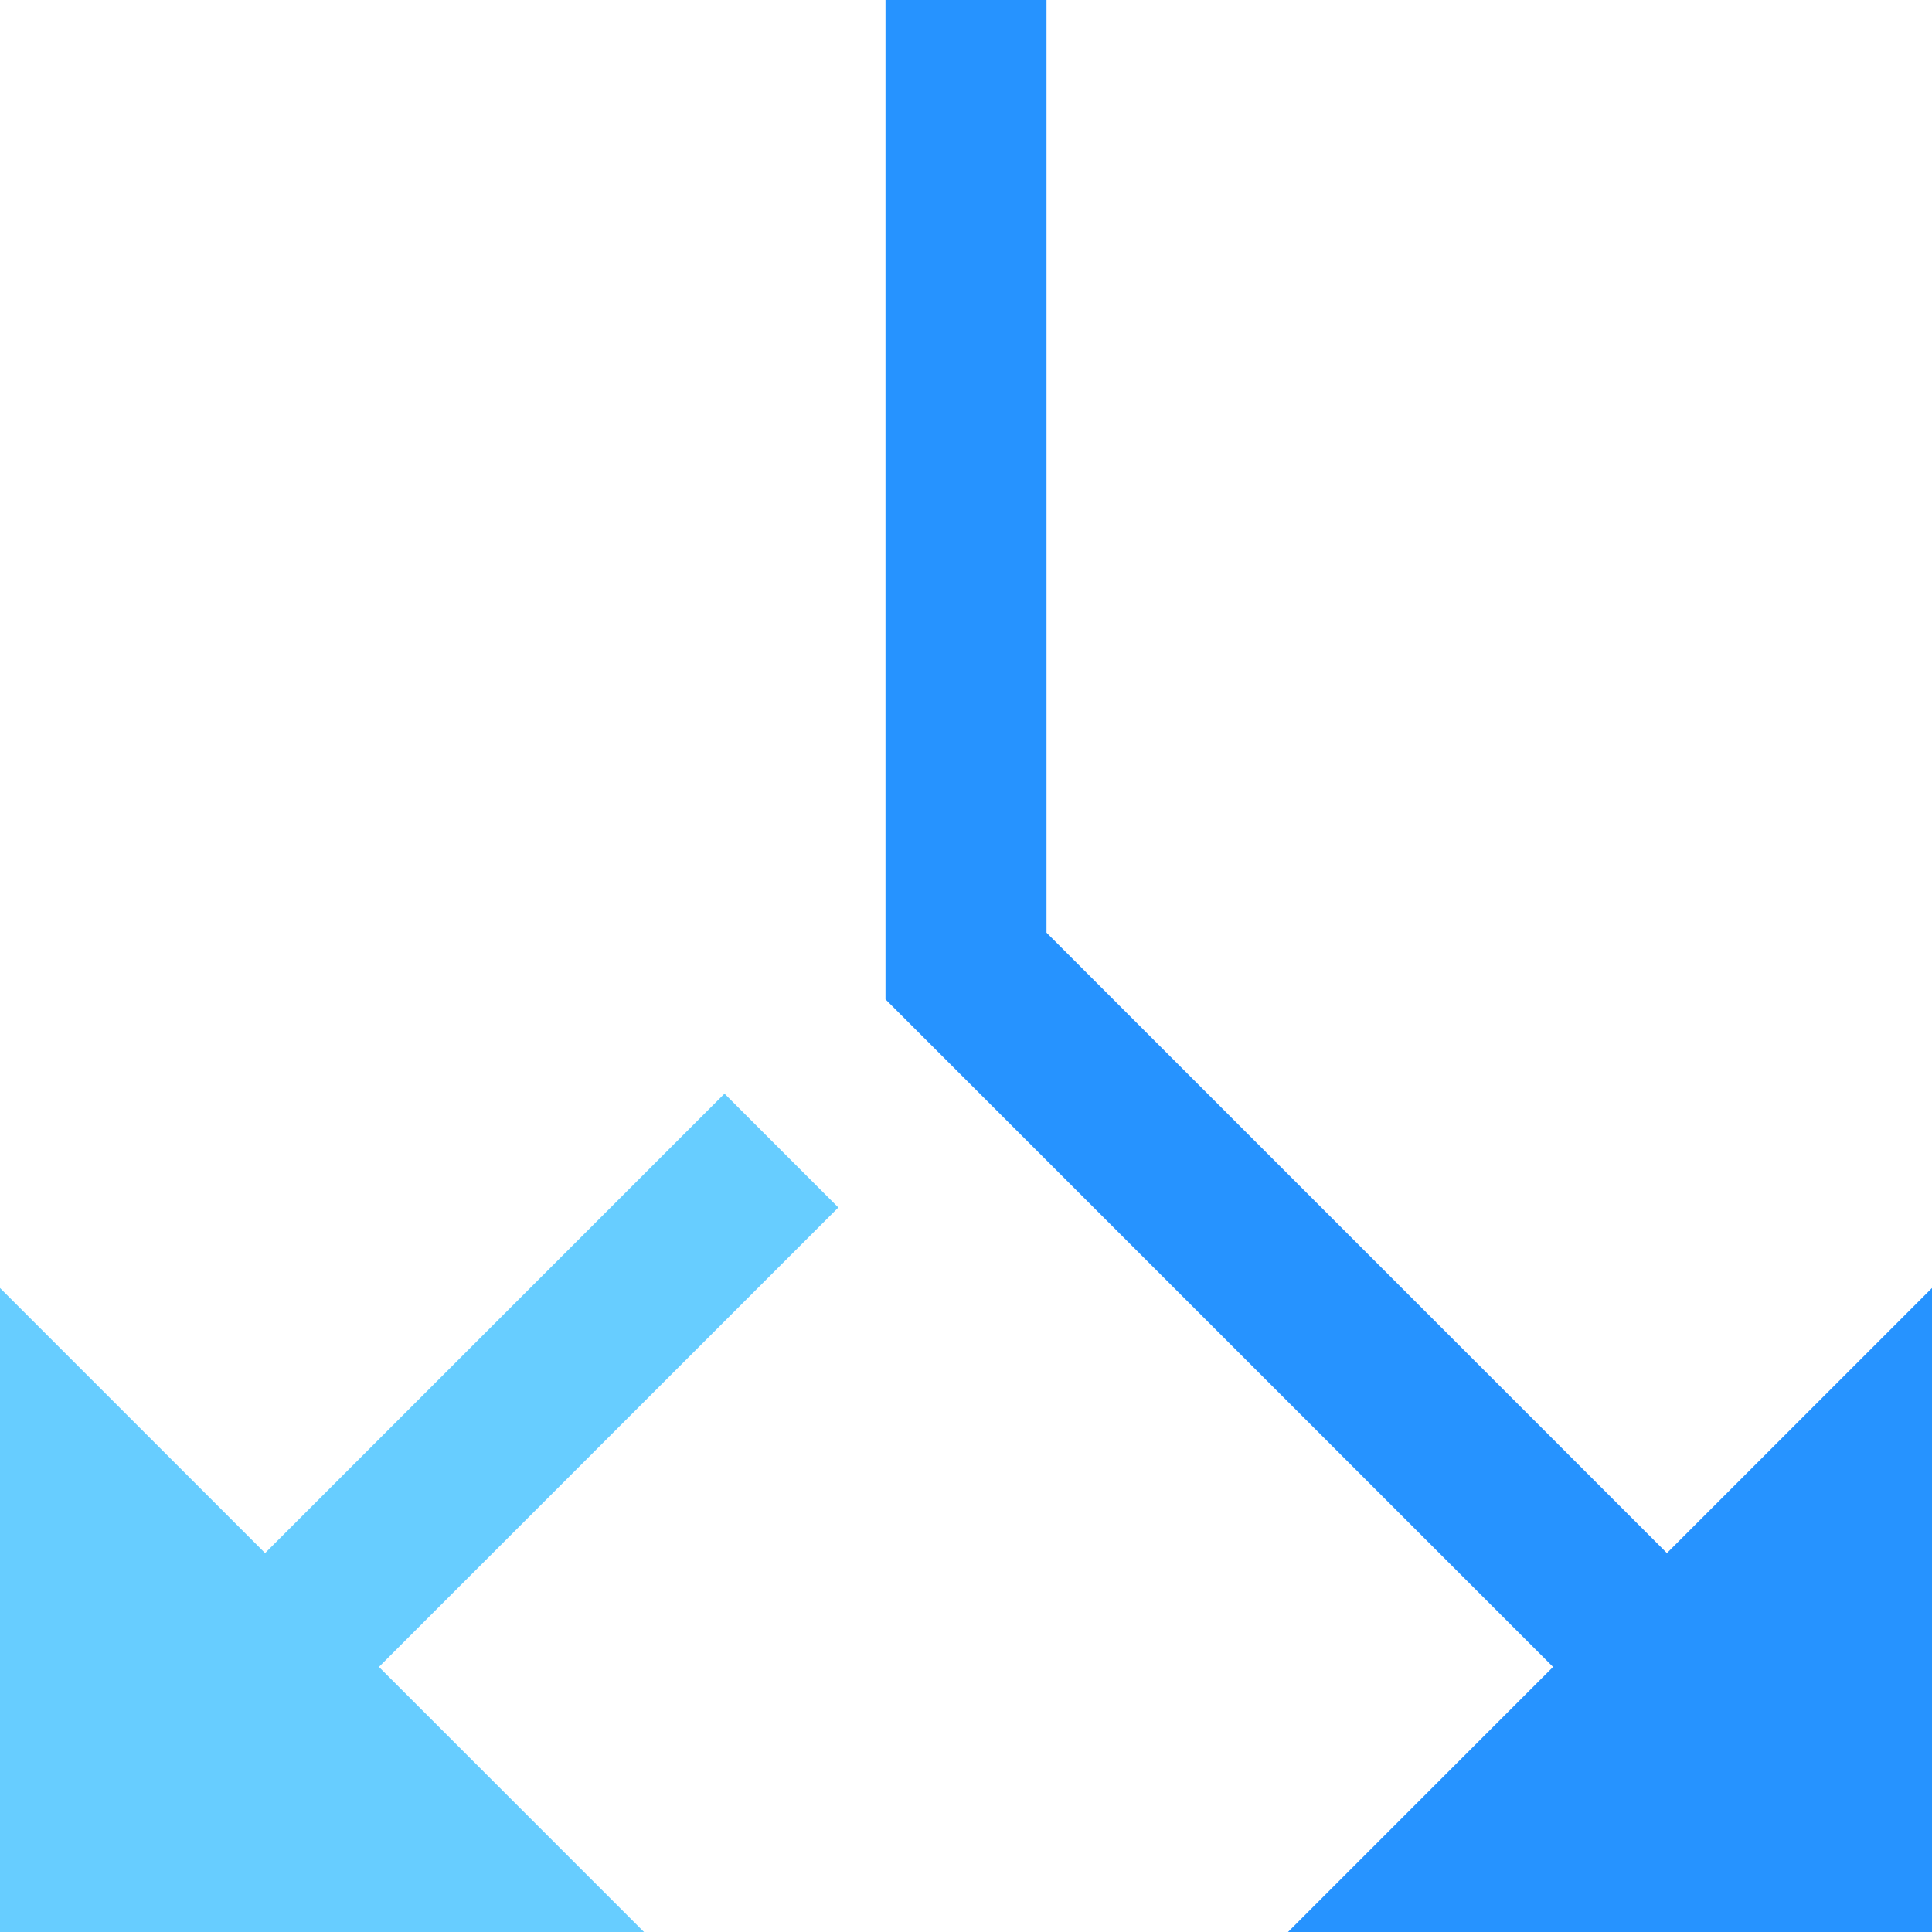 <svg width="24" height="24" viewBox="0 0 24 24" fill="none" xmlns="http://www.w3.org/2000/svg">
<path fill-rule="evenodd" clip-rule="evenodd" d="M0 16L8 24H0V16Z" fill="#67CDFF"/>
<path fill-rule="evenodd" clip-rule="evenodd" d="M24 16L16 24H24V16Z" fill="#2693FF"/>
<path d="M4.5 19.5L9 15" stroke="#67CDFF" stroke-width="2" stroke-linecap="square"/>
<path d="M19.5 19.5L12 12V1" stroke="#2693FF" stroke-width="2" stroke-linecap="square"/>
</svg>
